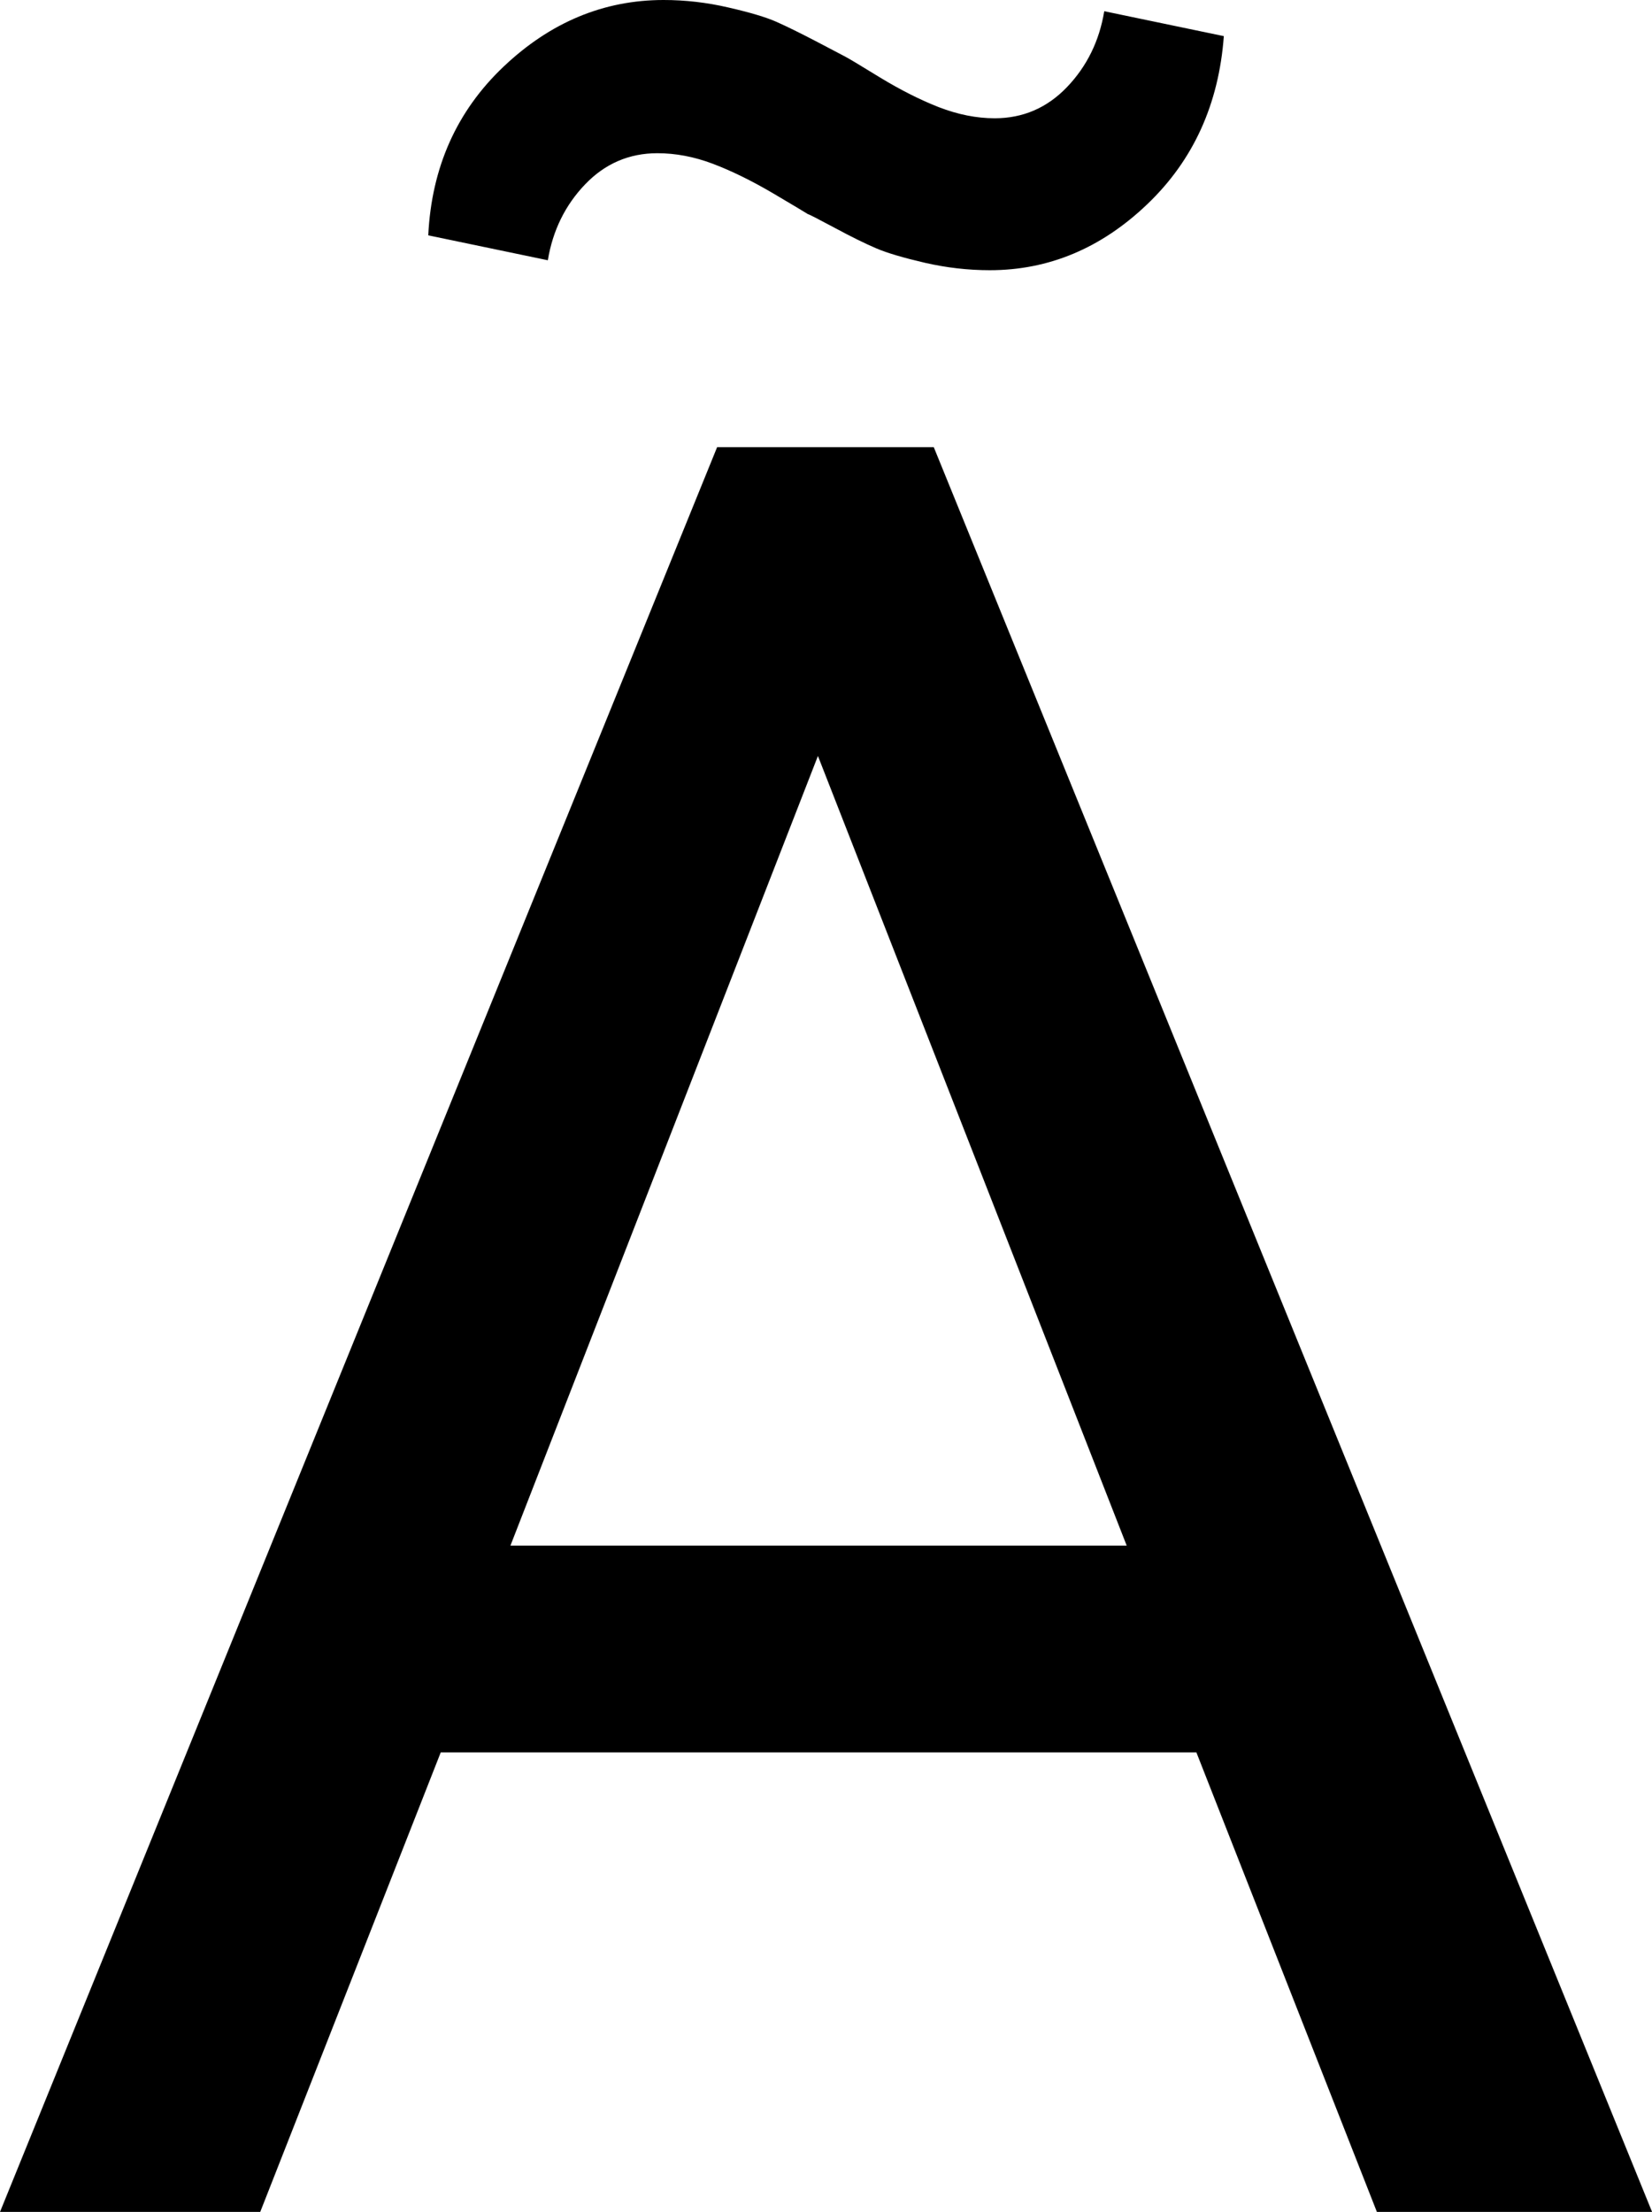 <svg width="19.438" height="26.016" viewBox="0.029 -52.031 19.438 26.016" xmlns="http://www.w3.org/2000/svg"><path d="M0.029 -26.016L8.467 -46.772L11.016 -46.772L19.468 -26.016L16.23 -26.016L14.106 -31.421L5.215 -31.421L3.091 -26.016ZM5.068 -49.263C5.107 -50.063 5.403 -50.725 5.955 -51.248C6.506 -51.77 7.134 -52.031 7.837 -52.031C8.091 -52.031 8.345 -52.002 8.599 -51.943C8.853 -51.885 9.041 -51.829 9.163 -51.775C9.285 -51.721 9.443 -51.643 9.639 -51.541C9.834 -51.438 9.941 -51.382 9.961 -51.372C10 -51.353 10.139 -51.27 10.378 -51.123C10.618 -50.977 10.85 -50.859 11.074 -50.771C11.299 -50.684 11.519 -50.64 11.733 -50.64C12.065 -50.64 12.349 -50.762 12.583 -51.006C12.817 -51.25 12.964 -51.548 13.022 -51.899L14.429 -51.606C14.37 -50.806 14.07 -50.146 13.528 -49.629C12.986 -49.111 12.368 -48.853 11.675 -48.853C11.421 -48.853 11.167 -48.882 10.913 -48.94C10.659 -48.999 10.469 -49.055 10.342 -49.109C10.215 -49.163 10.051 -49.243 9.851 -49.351C9.651 -49.458 9.546 -49.512 9.536 -49.512C9.507 -49.531 9.368 -49.614 9.119 -49.761C8.87 -49.907 8.635 -50.022 8.416 -50.105C8.196 -50.188 7.979 -50.229 7.764 -50.229C7.432 -50.229 7.148 -50.107 6.914 -49.863C6.68 -49.619 6.533 -49.321 6.475 -48.97ZM6.035 -33.853L13.286 -33.853L9.653 -43.14ZM6.035 -33.853"></path></svg>